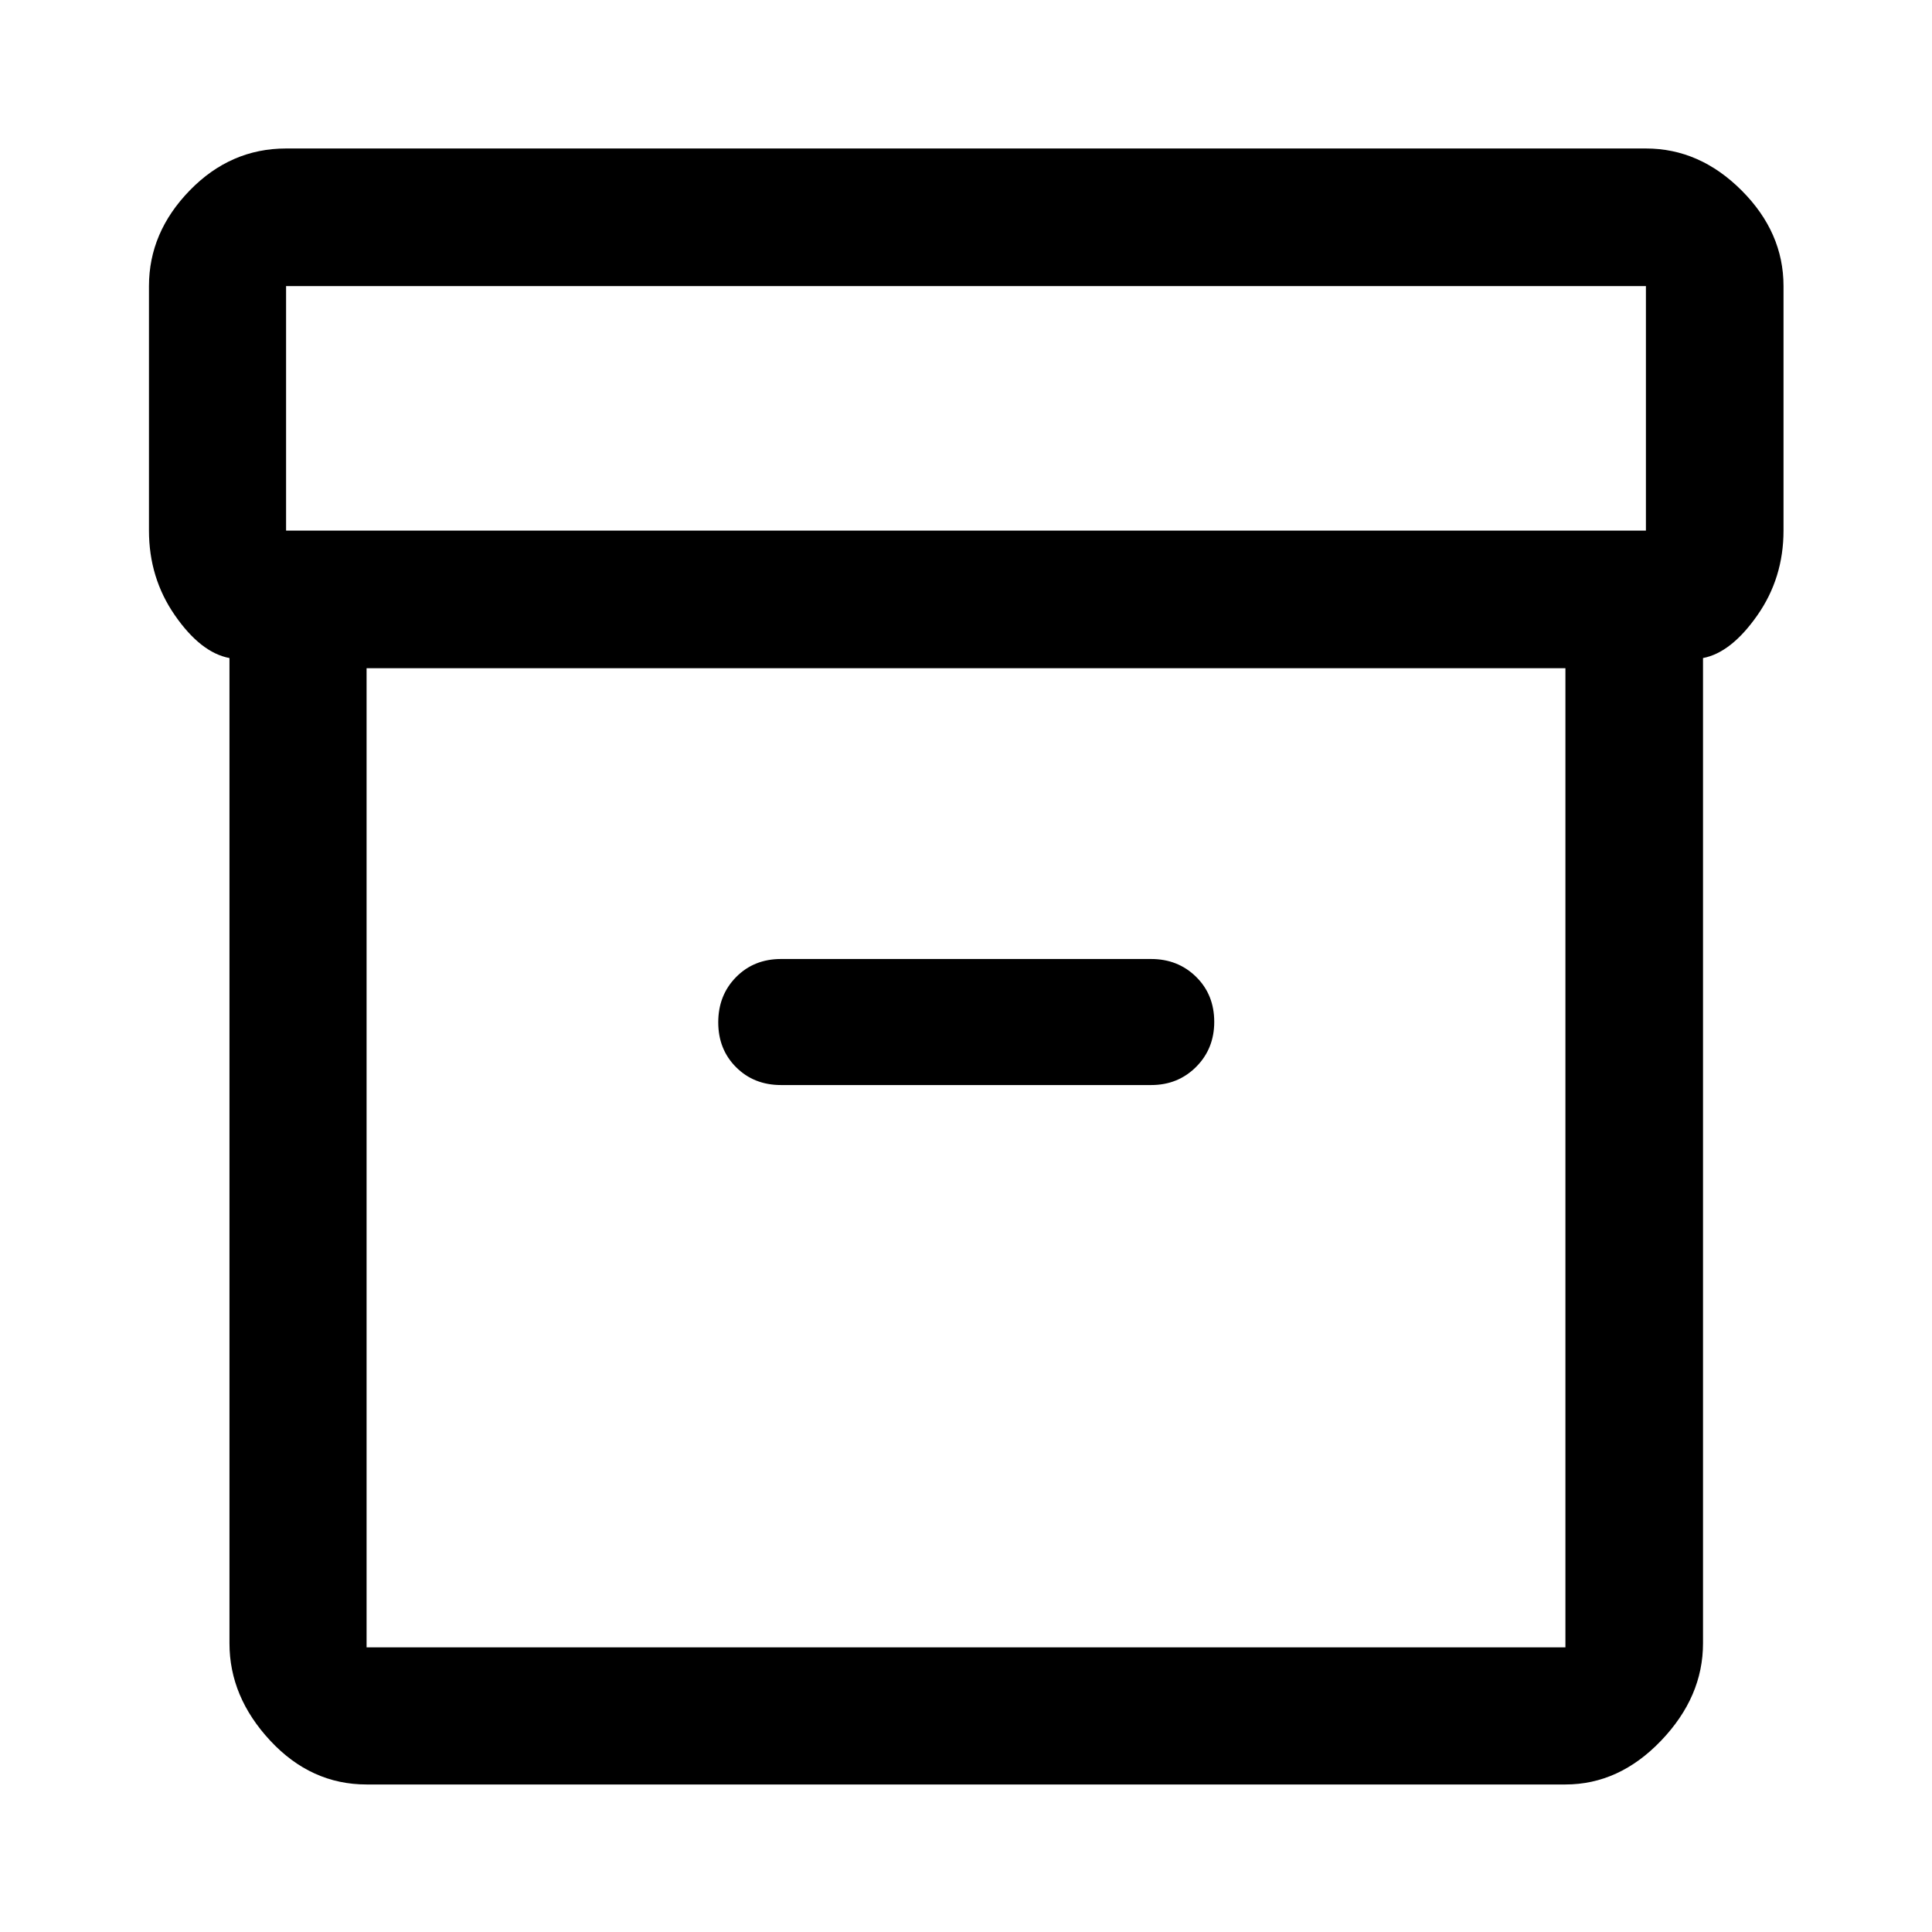 <svg xmlns="http://www.w3.org/2000/svg" width="48" height="48" viewBox="0 96 960 960"><path d="M182.152 982.696q-27.599 0-47.865-21.766-20.265-21.766-20.265-48.365V422.979q-14.24-2.665-27.12-21.231-12.88-18.566-12.88-42.096v-121.5q0-26.697 20.265-47.533 20.266-20.837 47.865-20.837h675.696q26.697 0 47.533 20.837 20.837 20.836 20.837 47.533v121.5q0 23.53-13 42.096-13 18.566-27 21.231v489.586q0 26.599-20.837 48.365-20.836 21.766-47.533 21.766H182.152Zm0-554.674v486.543h595.696V428.022H182.152Zm635.696-68.37v-121.5H142.152v121.5h675.696Zm-429.761 275.5h183.922q13.319 0 22.329-9.02 9.01-9.021 9.01-22.355 0-13.538-9.01-22.397-9.01-8.858-22.329-8.858H388.087q-13.462 0-22.329 8.986t-8.867 22.504q0 13.417 8.867 22.279 8.867 8.861 22.329 8.861ZM182.152 914.565V428.022v486.543Z"/></svg>
